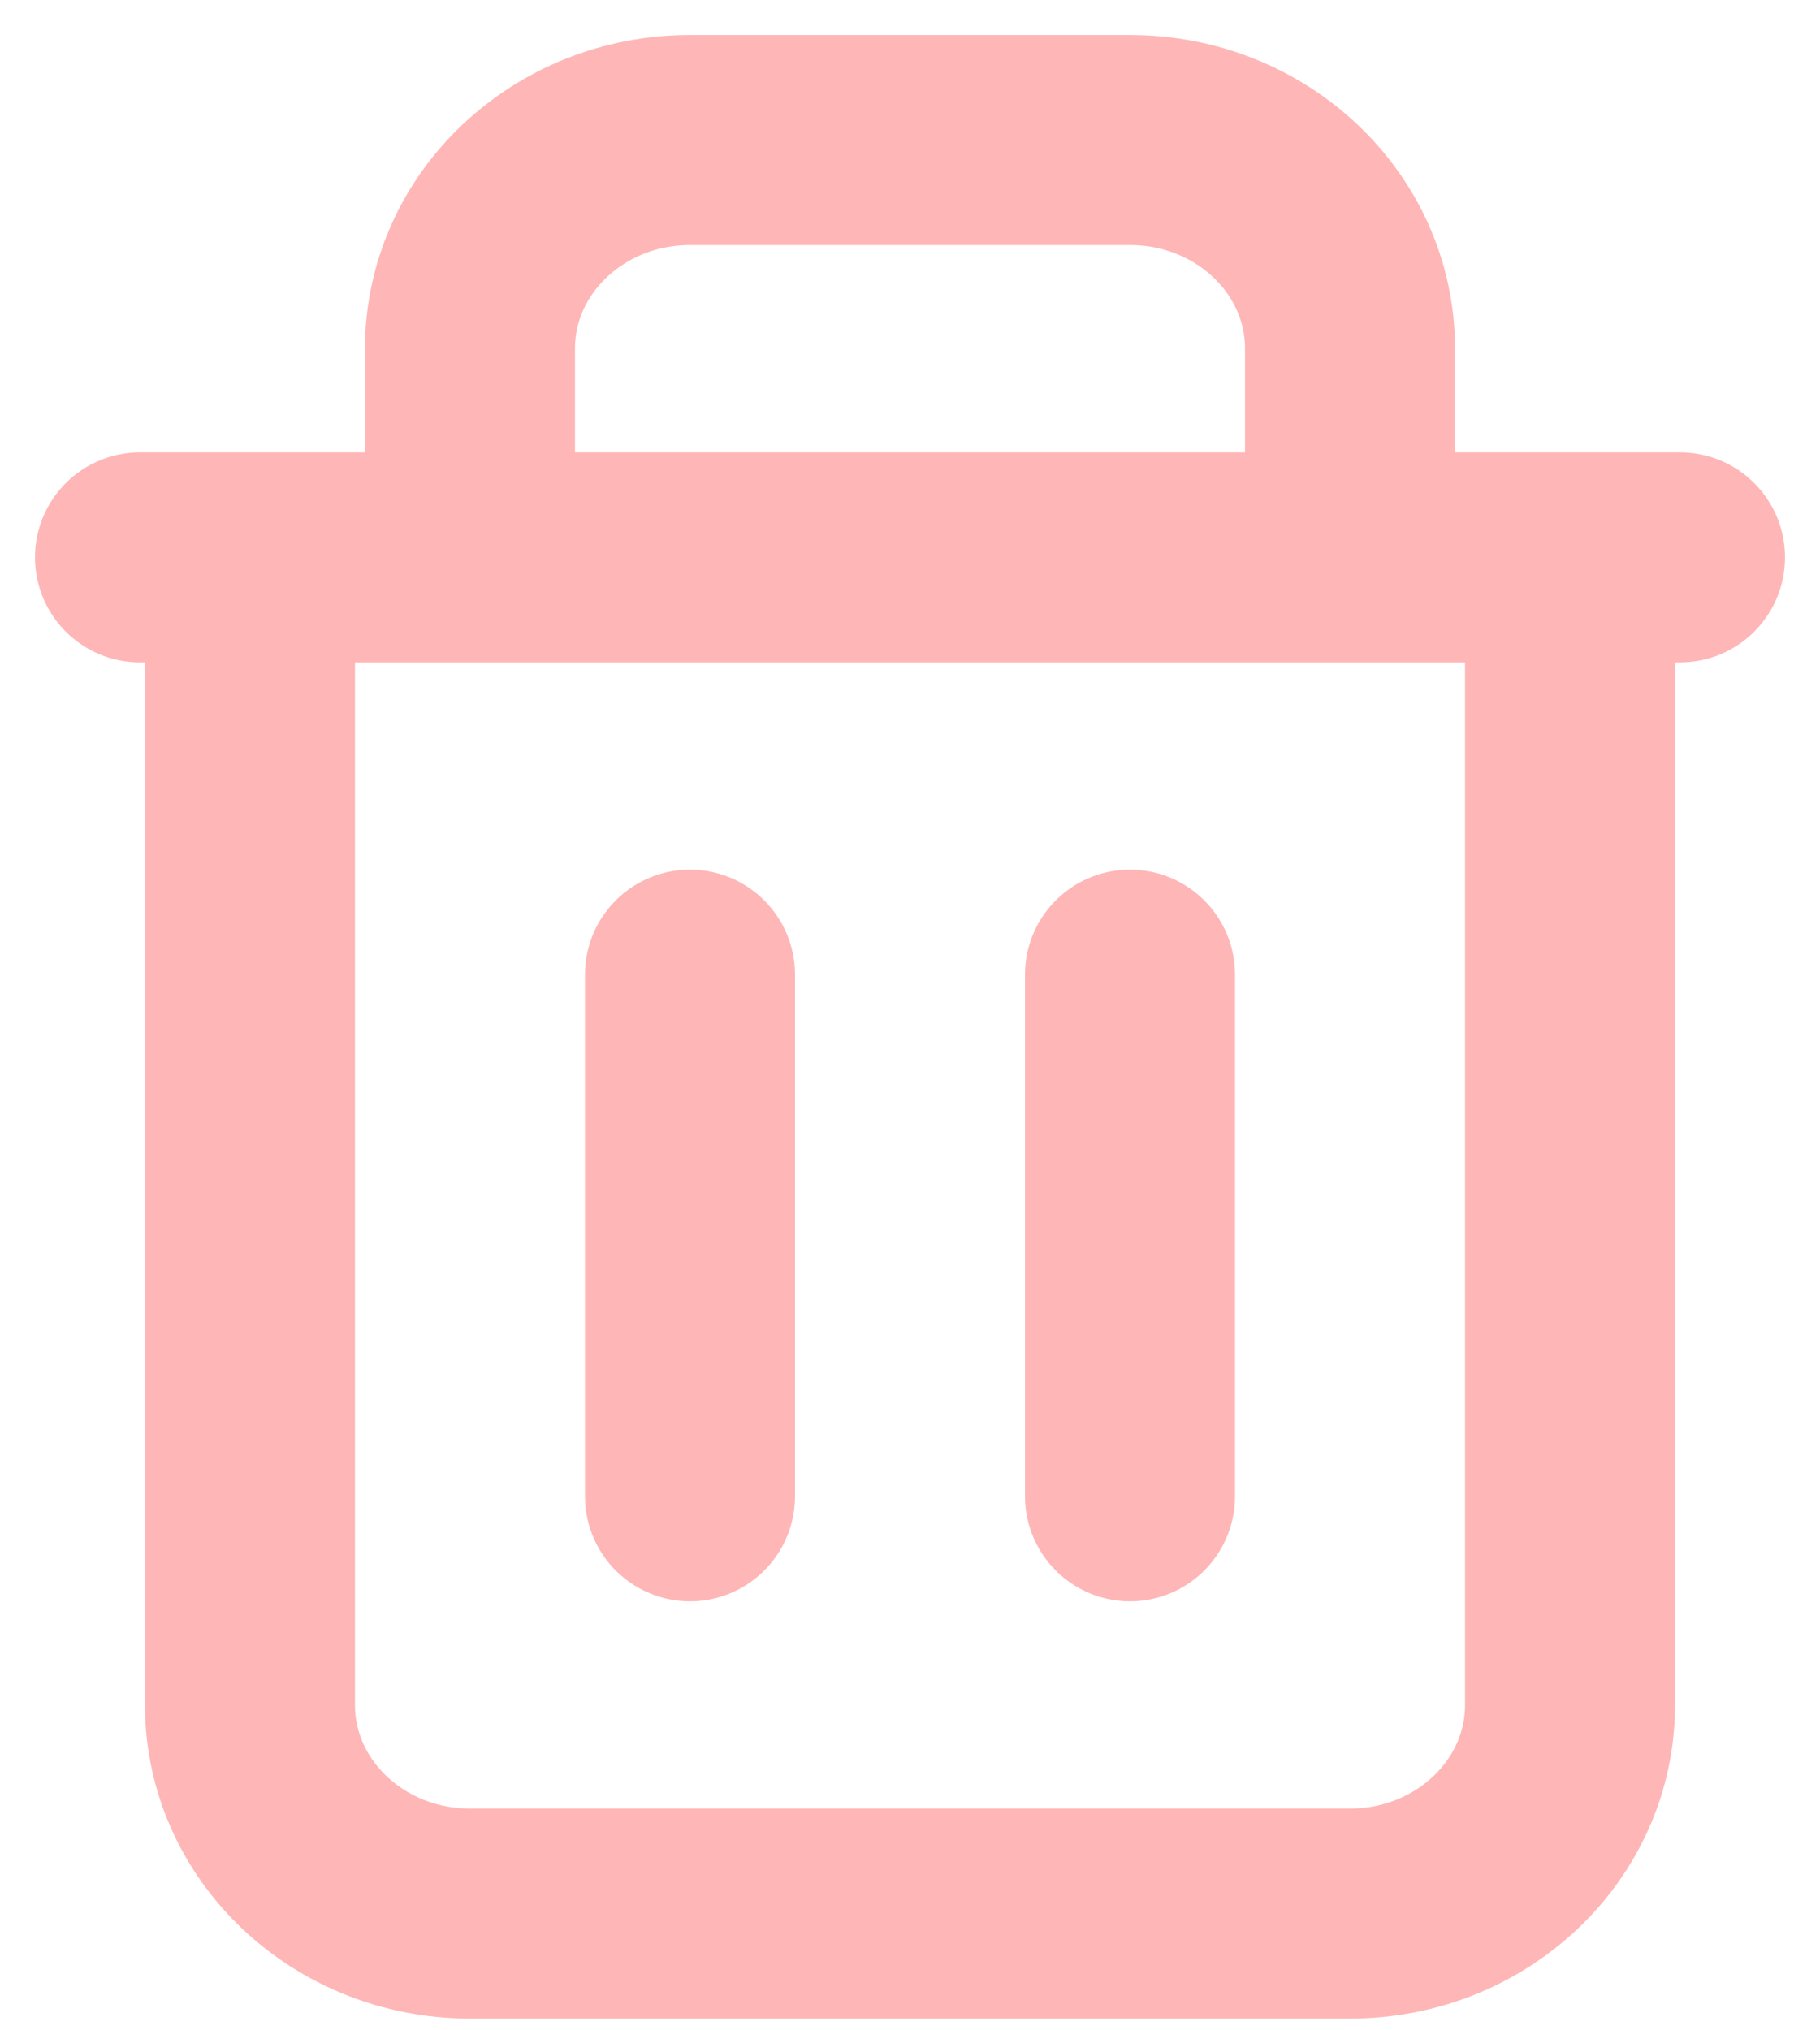 <svg width="26" height="29" viewBox="0 0 26 29" fill="none" xmlns="http://www.w3.org/2000/svg">
<path d="M3.571 7.961V24.352C3.571 25.998 4.979 27.332 6.714 27.332H19.286C21.021 27.332 22.429 25.998 22.429 24.352V7.961M3.571 7.961H2M3.571 7.961H6.714M22.429 7.961H24M22.429 7.961H19.286M6.714 7.961V4.98C6.714 3.334 8.121 2 9.857 2H16.143C17.879 2 19.286 3.334 19.286 4.98V7.961M6.714 7.961H19.286M9.857 13.921V21.372M16.143 13.921V21.372" stroke="#FF8686" stroke-opacity="0.6" stroke-width="3" stroke-linecap="round" stroke-linejoin="round"/>
</svg>
